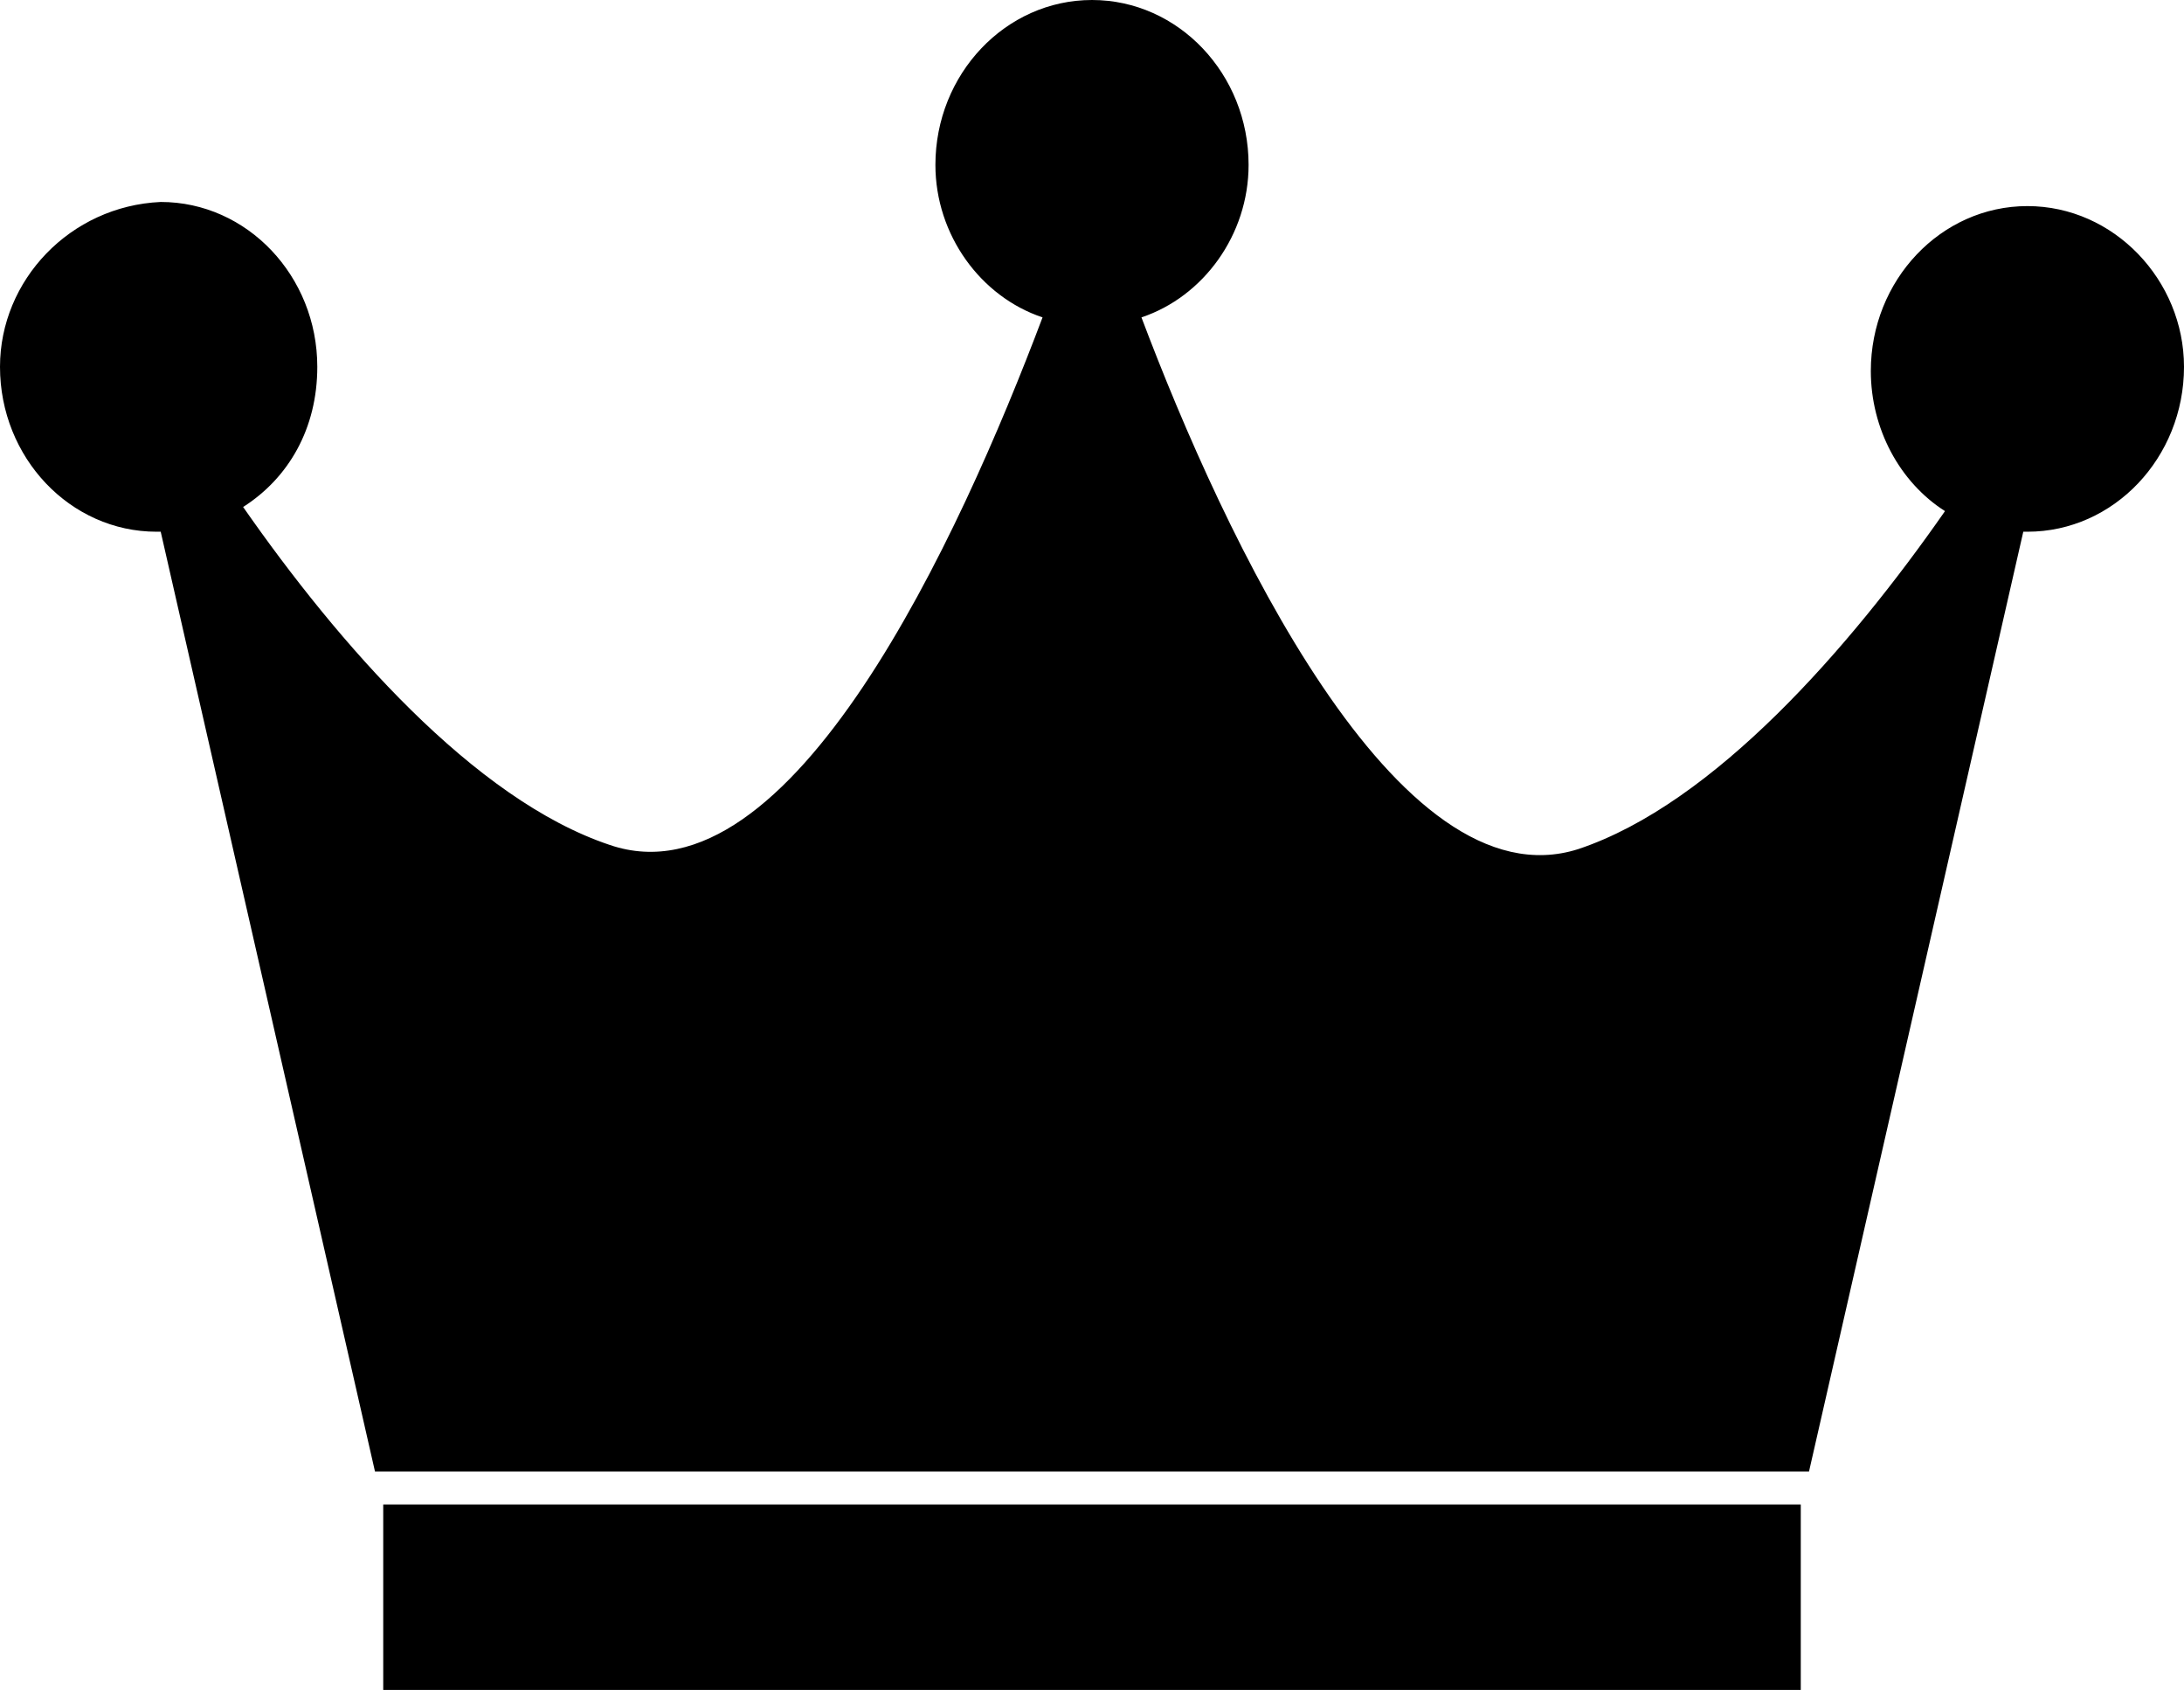 <?xml version="1.0" encoding="utf-8"?>
<!-- Generator: Adobe Illustrator 18.0.0, SVG Export Plug-In . SVG Version: 6.00 Build 0)  -->
<!DOCTYPE svg PUBLIC "-//W3C//DTD SVG 1.1//EN" "http://www.w3.org/Graphics/SVG/1.1/DTD/svg11.dtd">
<svg version="1.1" id="Warstwa_1" xmlns="http://www.w3.org/2000/svg" xmlns:xlink="http://www.w3.org/1999/xlink" x="0px" y="0px"
	 viewBox="0 0 53 41" enable-background="new 0 0 53 41" xml:space="preserve">
<g>
	<path d="M49.2,5c-2.1,0-3.8,1.8-3.8,4c0,1.4,0.7,2.7,1.8,3.4c-2.3,3.3-5.6,7.1-8.9,8.2C33.9,22,29.7,13,27.7,7.7
		c1.5-0.5,2.6-2,2.6-3.7c0-2.2-1.7-4-3.8-4c-2.1,0-3.8,1.8-3.8,4c0,1.7,1.1,3.2,2.6,3.7c-2,5.3-6.1,14.3-10.5,12.8
		c-3.3-1.1-6.6-4.9-8.9-8.2c1.1-0.7,1.8-1.9,1.8-3.4c0-2.2-1.7-4-3.8-4C1.7,5,0,6.8,0,8.9c0,2.2,1.7,4,3.8,4c0,0,0.1,0,0.1,0
		l5.2,22.8h34.8l5.2-22.8c0,0,0.1,0,0.1,0c2.1,0,3.8-1.8,3.8-4C53,6.8,51.3,5,49.2,5L49.2,5z M49.2,5"/>
	<rect x="9.3" y="36.5" width="34.4" height="4.5"/>
</g>
</svg>
